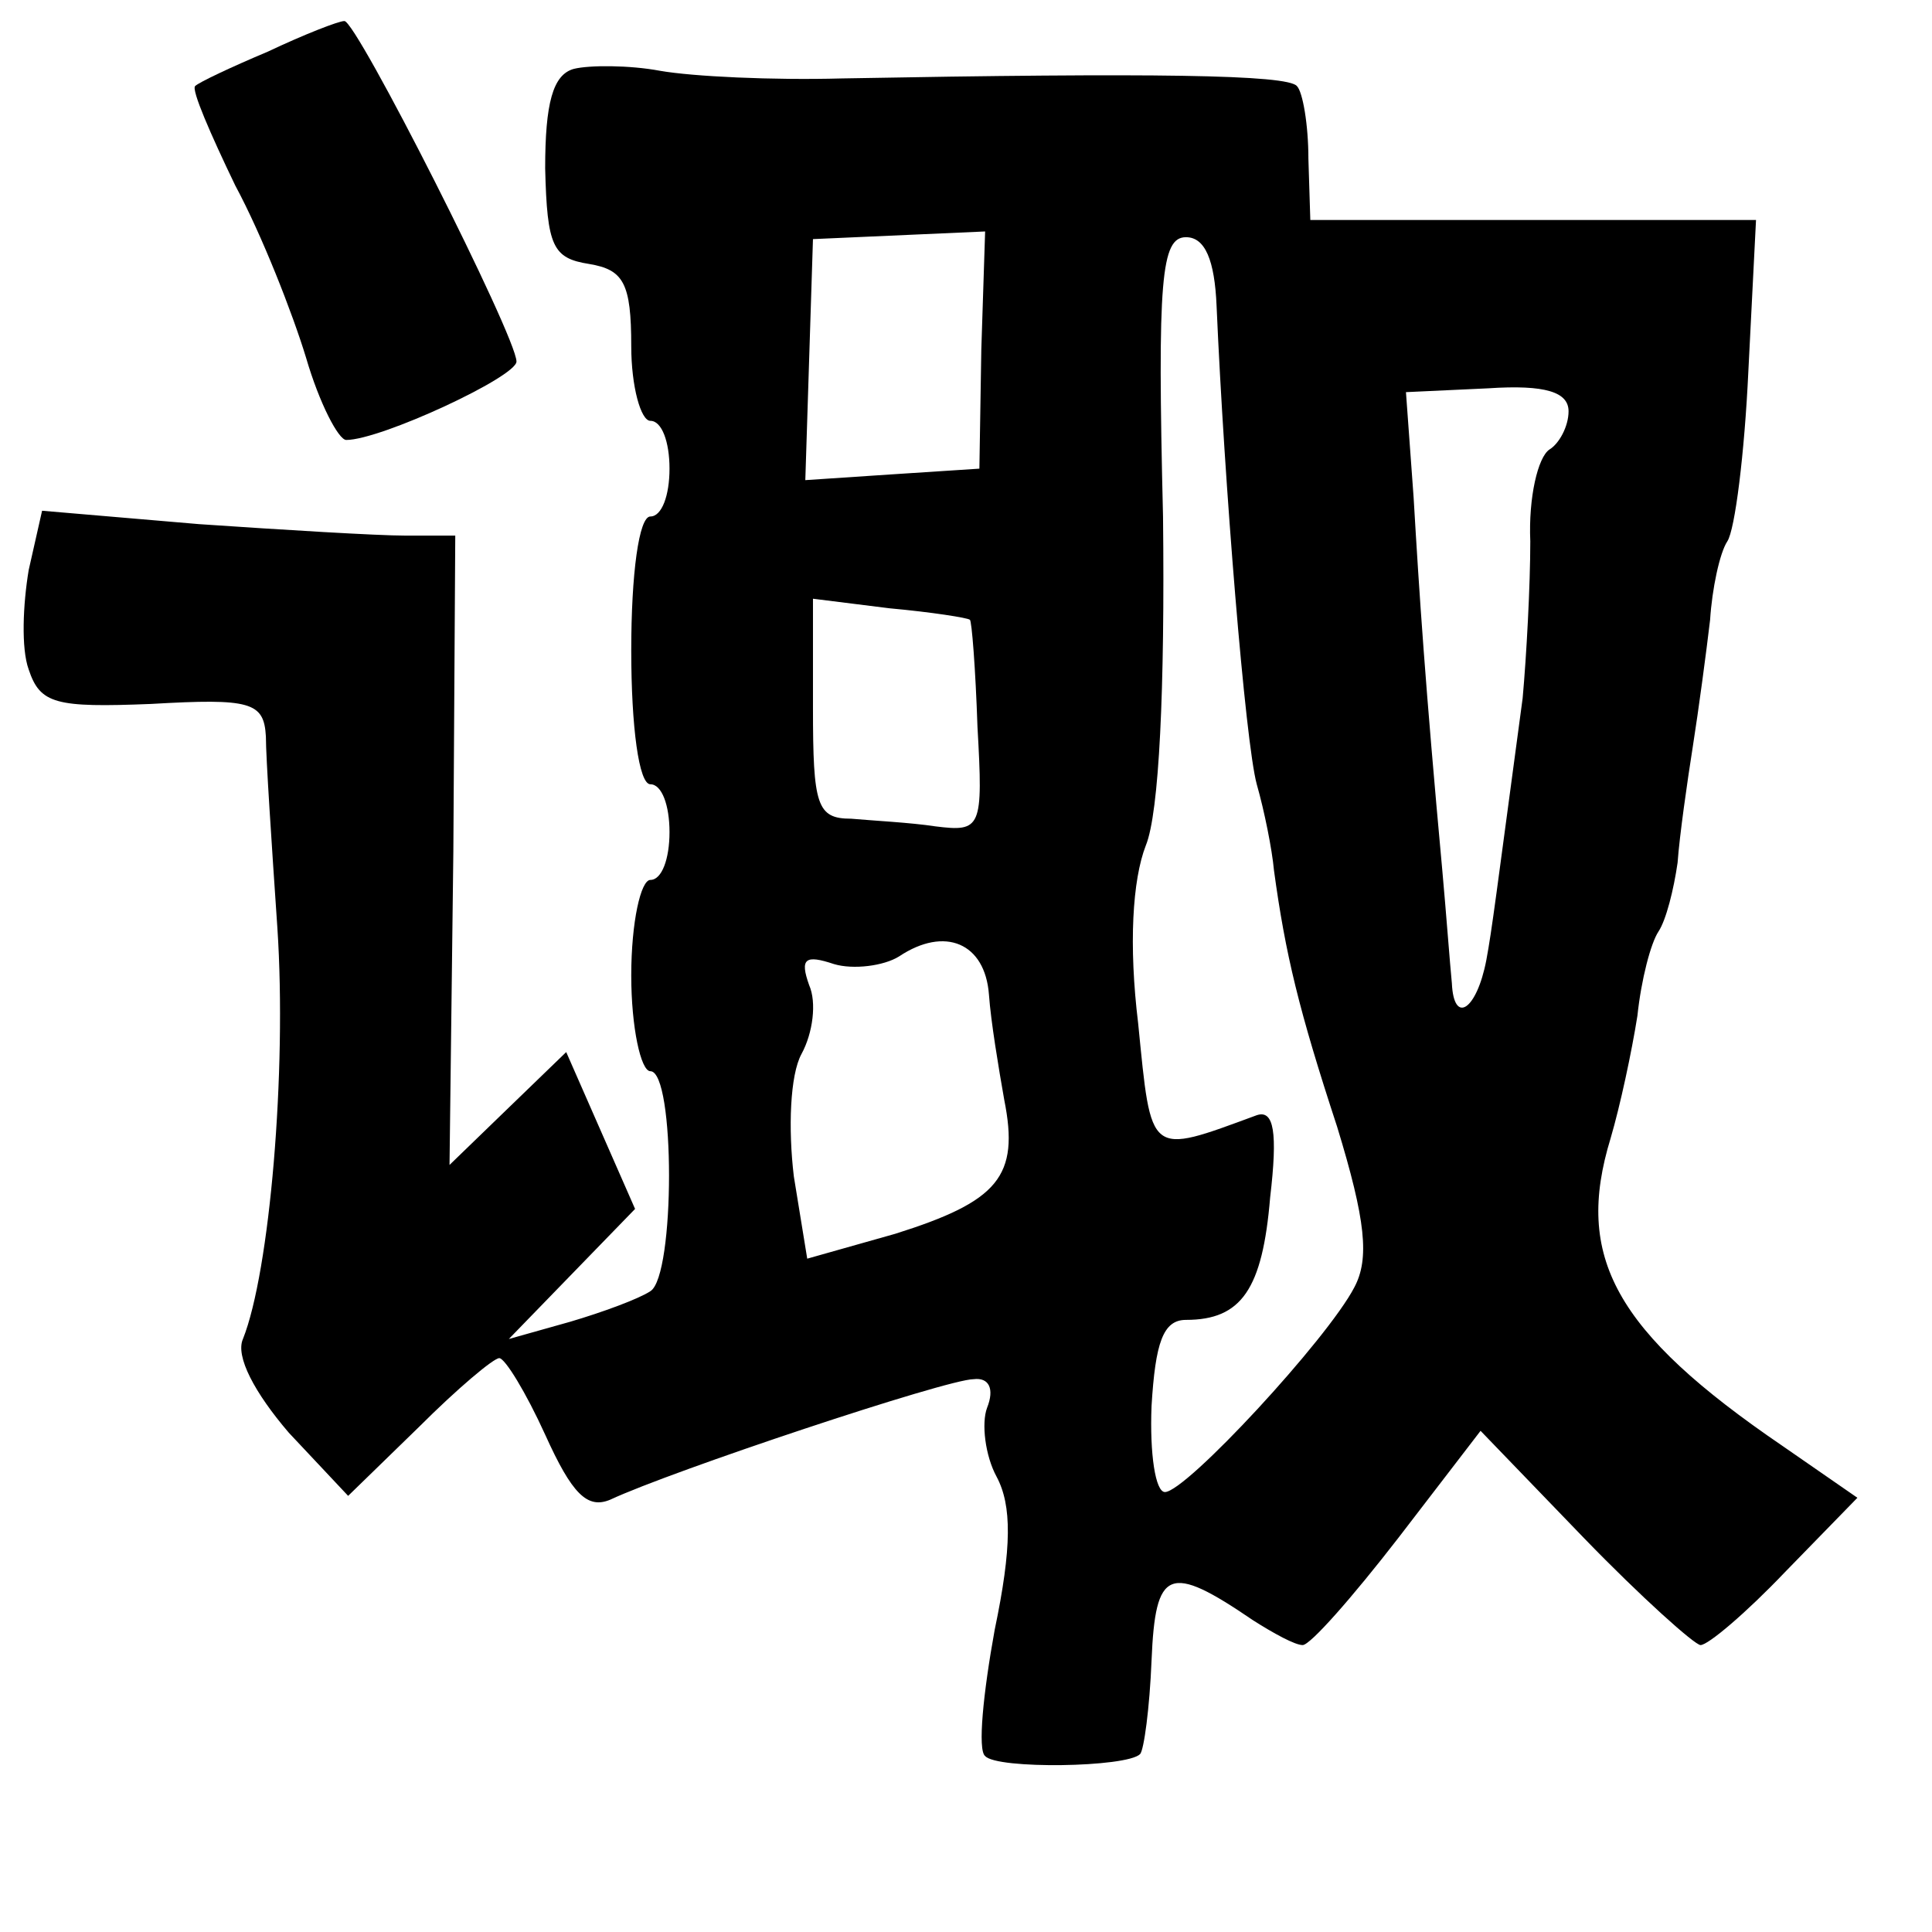 <?xml version="1.0" standalone="no"?>
<!DOCTYPE svg PUBLIC "-//W3C//DTD SVG 20010904//EN"
 "http://www.w3.org/TR/2001/REC-SVG-20010904/DTD/svg10.dtd">
<svg version="1.0" xmlns="http://www.w3.org/2000/svg"
 width="101pt" height="101pt" viewBox="0 0 101 101"
 preserveAspectRatio="xMidYMid meet">
<g transform="translate(0,101) scale(0.1,-0.1)"
fill="#000000" stroke="none">
<path d="M140 983 c-19 -8 -36 -16 -38 -18 -2 -2 8 -25 21 -52 14 -26 30 -67
37 -90 7 -24 17 -43 21 -43 18 0 89 33 89 41 0 13 -84 179 -90 178 -3 0 -21
-7 -40 -16z"/>
<path d="M300 974 c-11 -3 -15 -18 -15 -52 1 -41 4 -47 23 -50 18 -3 22 -10
22 -43 0 -21 5 -39 10 -39 6 0 10 -11 10 -25 0 -14 -4 -25 -10 -25 -6 0 -10
-30 -10 -70 0 -40 4 -70 10 -70 6 0 10 -11 10 -25 0 -14 -4 -25 -10 -25 -5 0
-10 -22 -10 -50 0 -27 5 -50 10 -50 13 0 13 -107 0 -115 -6 -4 -25 -11 -42
-16 l-32 -9 33 34 33 34 -18 41 -18 41 -30 -29 -31 -30 2 164 1 165 -26 0
c-15 0 -64 3 -108 6 l-82 7 -7 -31 c-3 -18 -4 -41 0 -52 6 -18 14 -20 64 -18
52 3 59 1 60 -17 0 -11 3 -56 6 -100 5 -75 -4 -180 -18 -215 -4 -9 6 -28 24
-49 l31 -33 37 36 c20 20 39 36 42 36 3 0 14 -18 24 -40 14 -31 22 -39 34 -34
32 15 176 63 190 63 8 1 11 -5 7 -15 -3 -8 -1 -25 5 -36 8 -15 8 -37 -1 -80
-6 -33 -9 -63 -5 -66 6 -7 74 -6 81 1 2 2 5 24 6 49 2 48 9 51 53 21 11 -7 22
-13 26 -13 4 0 26 25 50 56 l43 56 54 -56 c30 -31 58 -56 61 -56 4 0 24 17 44
38 l38 39 -39 27 c-88 60 -109 99 -90 161 5 17 11 45 14 64 2 19 7 38 11 44 4
6 8 22 10 36 1 14 5 42 8 61 3 19 7 49 9 66 1 16 5 35 9 41 4 6 9 46 11 89 l4
79 -116 0 -117 0 -1 32 c0 18 -3 35 -6 38 -5 6 -75 7 -238 4 -36 -1 -78 1 -95
4 -16 3 -37 3 -45 1z m213 -147 l-1 -62 -46 -3 -45 -3 2 63 2 63 45 2 45 2 -2
-62z m123 23 c4 -92 15 -228 21 -250 4 -14 8 -34 9 -45 6 -44 13 -73 33 -134
15 -49 17 -69 9 -84 -14 -27 -88 -107 -99 -107 -5 0 -8 20 -7 45 2 33 6 45 18
45 29 0 40 16 44 64 4 34 2 46 -7 43 -57 -21 -55 -22 -62 48 -5 41 -3 75 4 93
7 17 10 82 9 172 -3 124 -1 146 12 146 10 0 15 -12 16 -36z m184 -55 c0 -8 -5
-17 -10 -20 -6 -4 -11 -25 -10 -48 0 -23 -2 -60 -4 -82 -14 -104 -16 -121 -19
-137 -5 -26 -17 -34 -18 -12 -1 10 -3 37 -5 59 -9 98 -12 144 -15 195 l-4 55
43 2 c30 2 42 -2 42 -12z m-313 -109 c1 0 3 -26 4 -56 3 -53 2 -55 -22 -52
-13 2 -33 3 -44 4 -18 0 -20 7 -20 58 l0 57 40 -5 c22 -2 41 -5 42 -6z m10
-196 c1 -14 5 -38 8 -55 8 -40 -3 -53 -57 -70 l-46 -13 -7 43 c-3 25 -2 53 4
64 6 11 8 27 4 36 -5 14 -2 16 13 11 10 -3 26 -1 34 4 24 16 45 7 47 -20z"/>
</g>
</svg>
